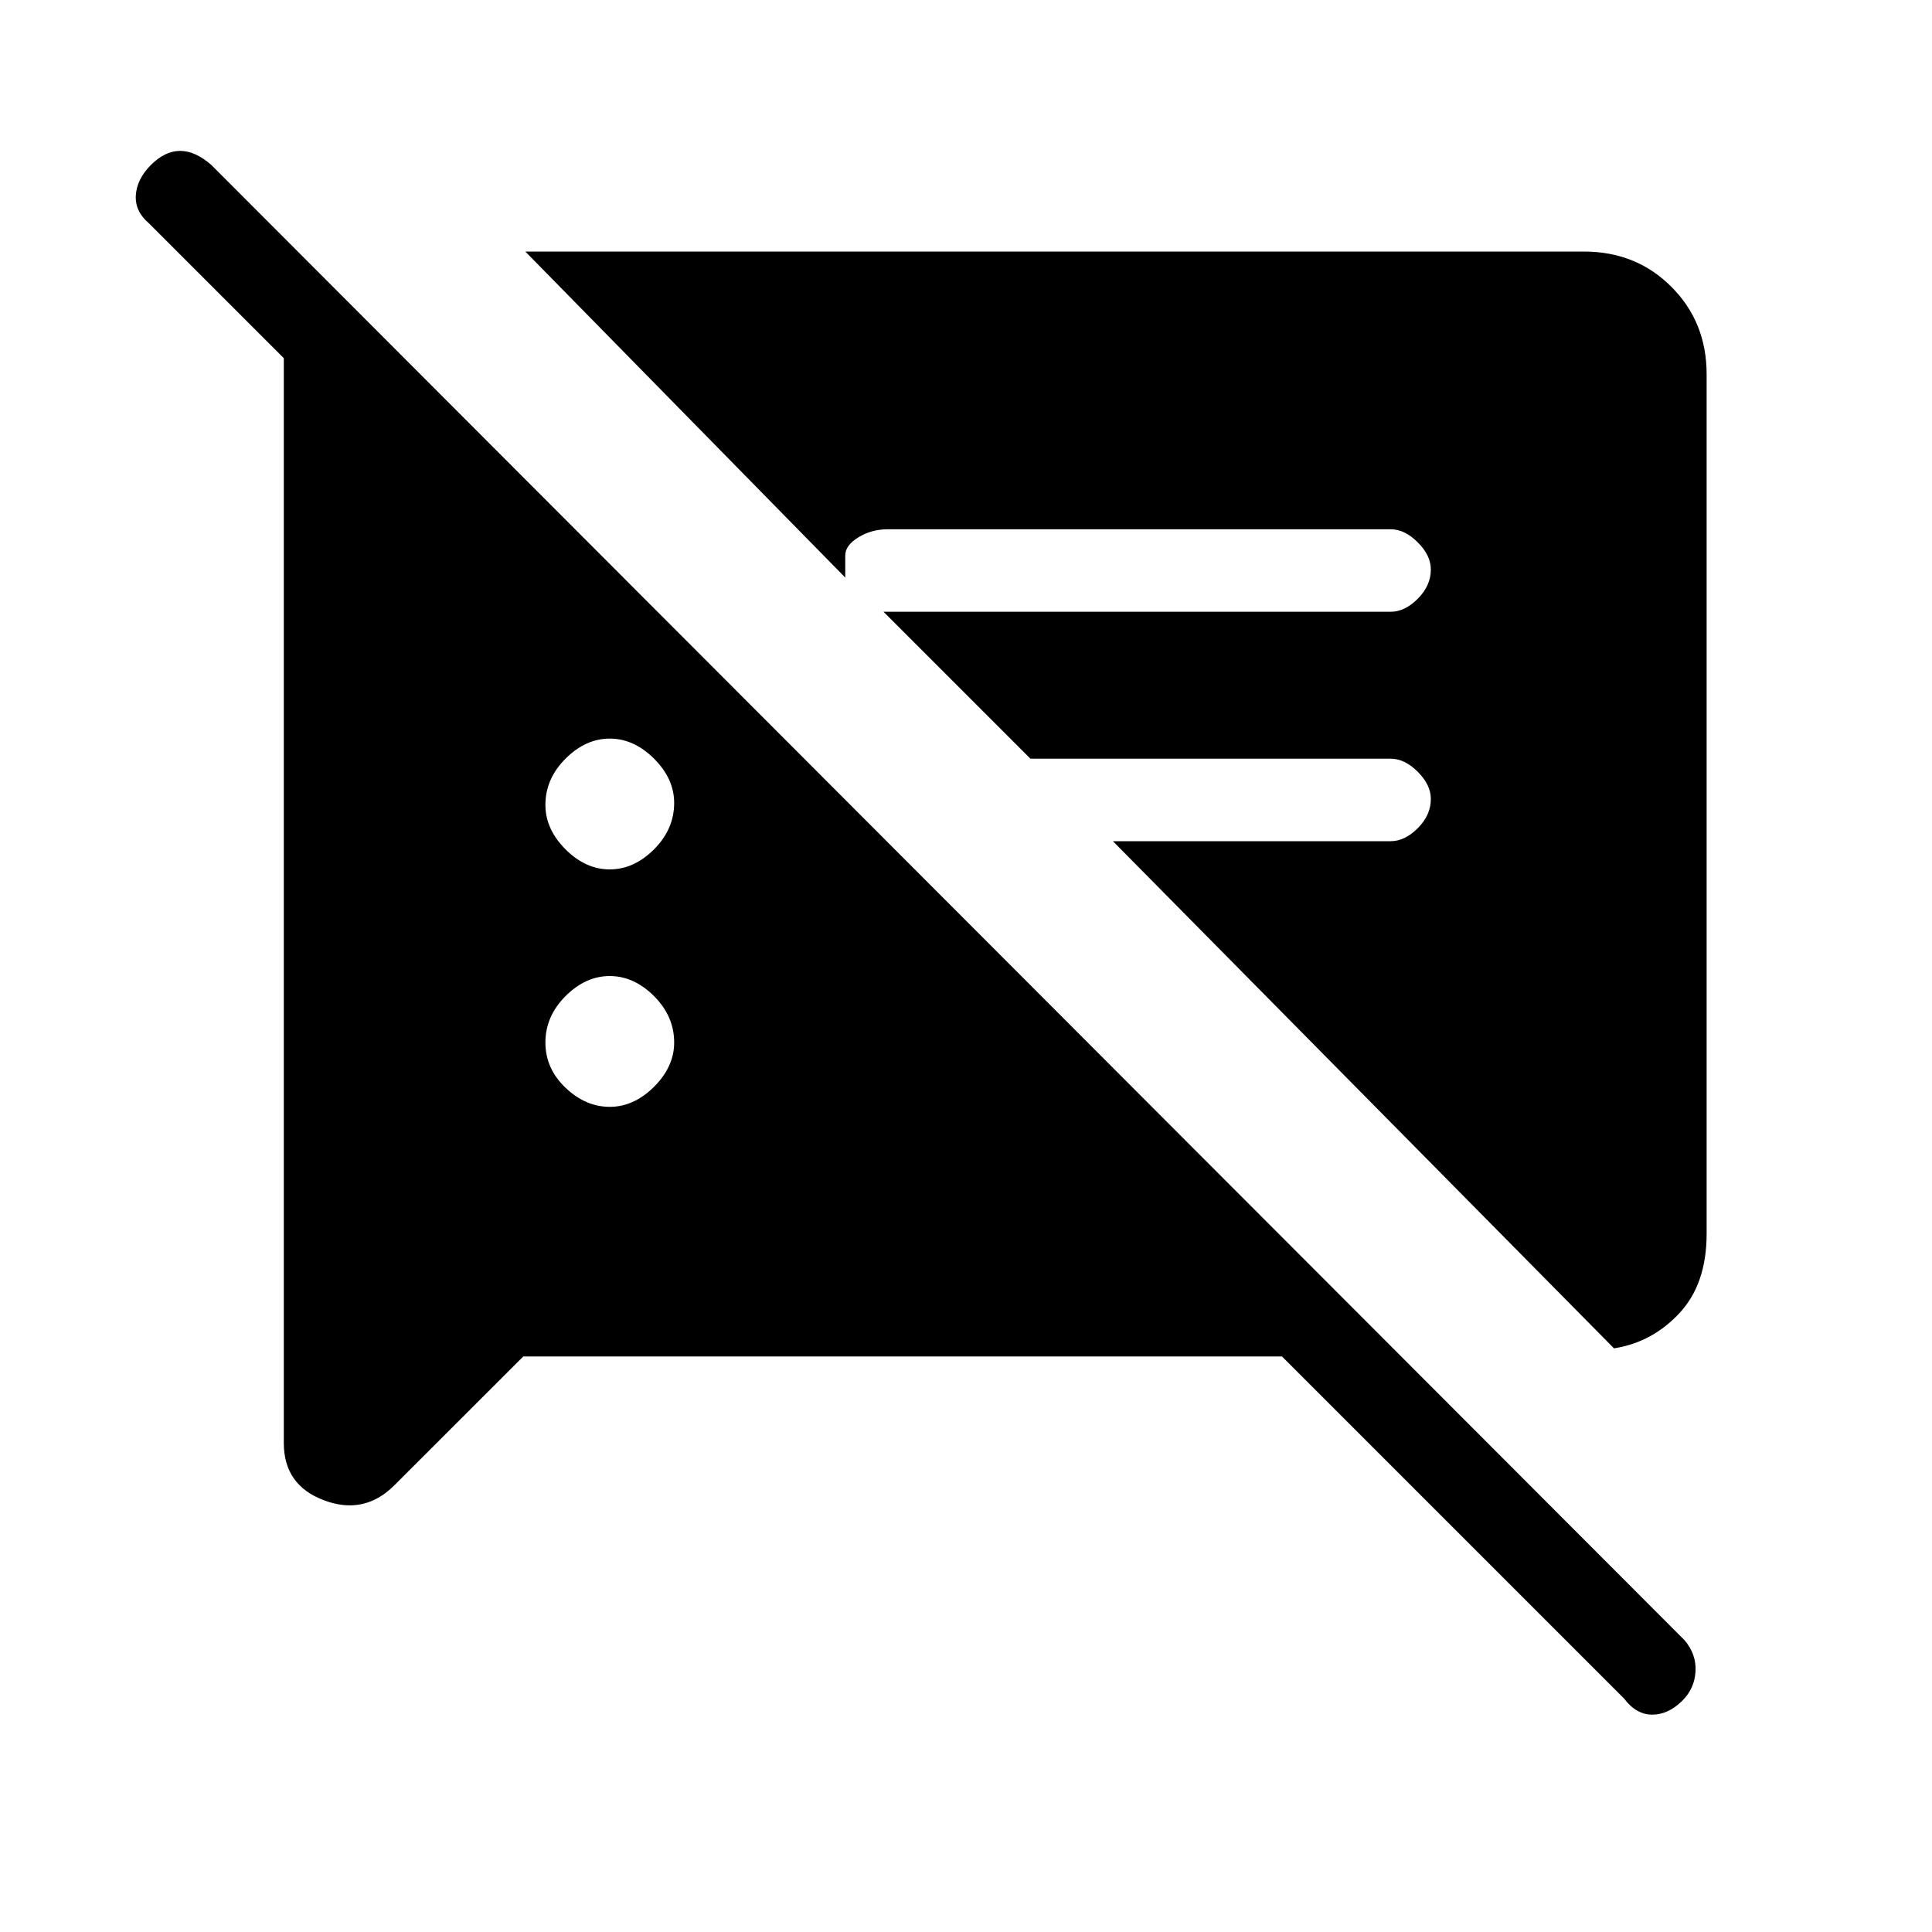 <svg xmlns="http://www.w3.org/2000/svg" height="20" width="20"><path d="M5.417 14.042 4.083 15.375Q3.771 15.688 3.354 15.531Q2.938 15.375 2.938 14.938V3.708L1.542 2.312Q1.396 2.188 1.406 2.021Q1.417 1.854 1.562 1.708Q1.708 1.562 1.865 1.562Q2.021 1.562 2.188 1.708L17.438 16.979Q17.562 17.125 17.552 17.302Q17.542 17.479 17.417 17.604Q17.271 17.75 17.104 17.75Q16.938 17.75 16.812 17.583L13.271 14.042ZM16.708 13.958 11.521 8.708H14.396Q14.542 8.708 14.677 8.573Q14.812 8.438 14.812 8.271Q14.812 8.125 14.677 7.99Q14.542 7.854 14.396 7.854H10.667L9.146 6.333H14.396Q14.542 6.333 14.677 6.198Q14.812 6.062 14.812 5.896Q14.812 5.75 14.677 5.615Q14.542 5.479 14.396 5.479H9.188Q9.021 5.479 8.885 5.563Q8.75 5.646 8.75 5.75V5.979L5.438 2.604H16.396Q16.938 2.604 17.302 2.969Q17.667 3.333 17.667 3.875V12.771Q17.667 13.292 17.385 13.594Q17.104 13.896 16.708 13.958ZM6.312 11.458Q6.562 11.458 6.771 11.25Q6.979 11.042 6.979 10.792Q6.979 10.521 6.771 10.312Q6.562 10.104 6.312 10.104Q6.062 10.104 5.854 10.312Q5.646 10.521 5.646 10.792Q5.646 11.062 5.854 11.26Q6.062 11.458 6.312 11.458ZM6.312 9Q6.562 9 6.771 8.792Q6.979 8.583 6.979 8.312Q6.979 8.062 6.771 7.854Q6.562 7.646 6.312 7.646Q6.062 7.646 5.854 7.854Q5.646 8.062 5.646 8.333Q5.646 8.583 5.854 8.792Q6.062 9 6.312 9Z"/></svg>